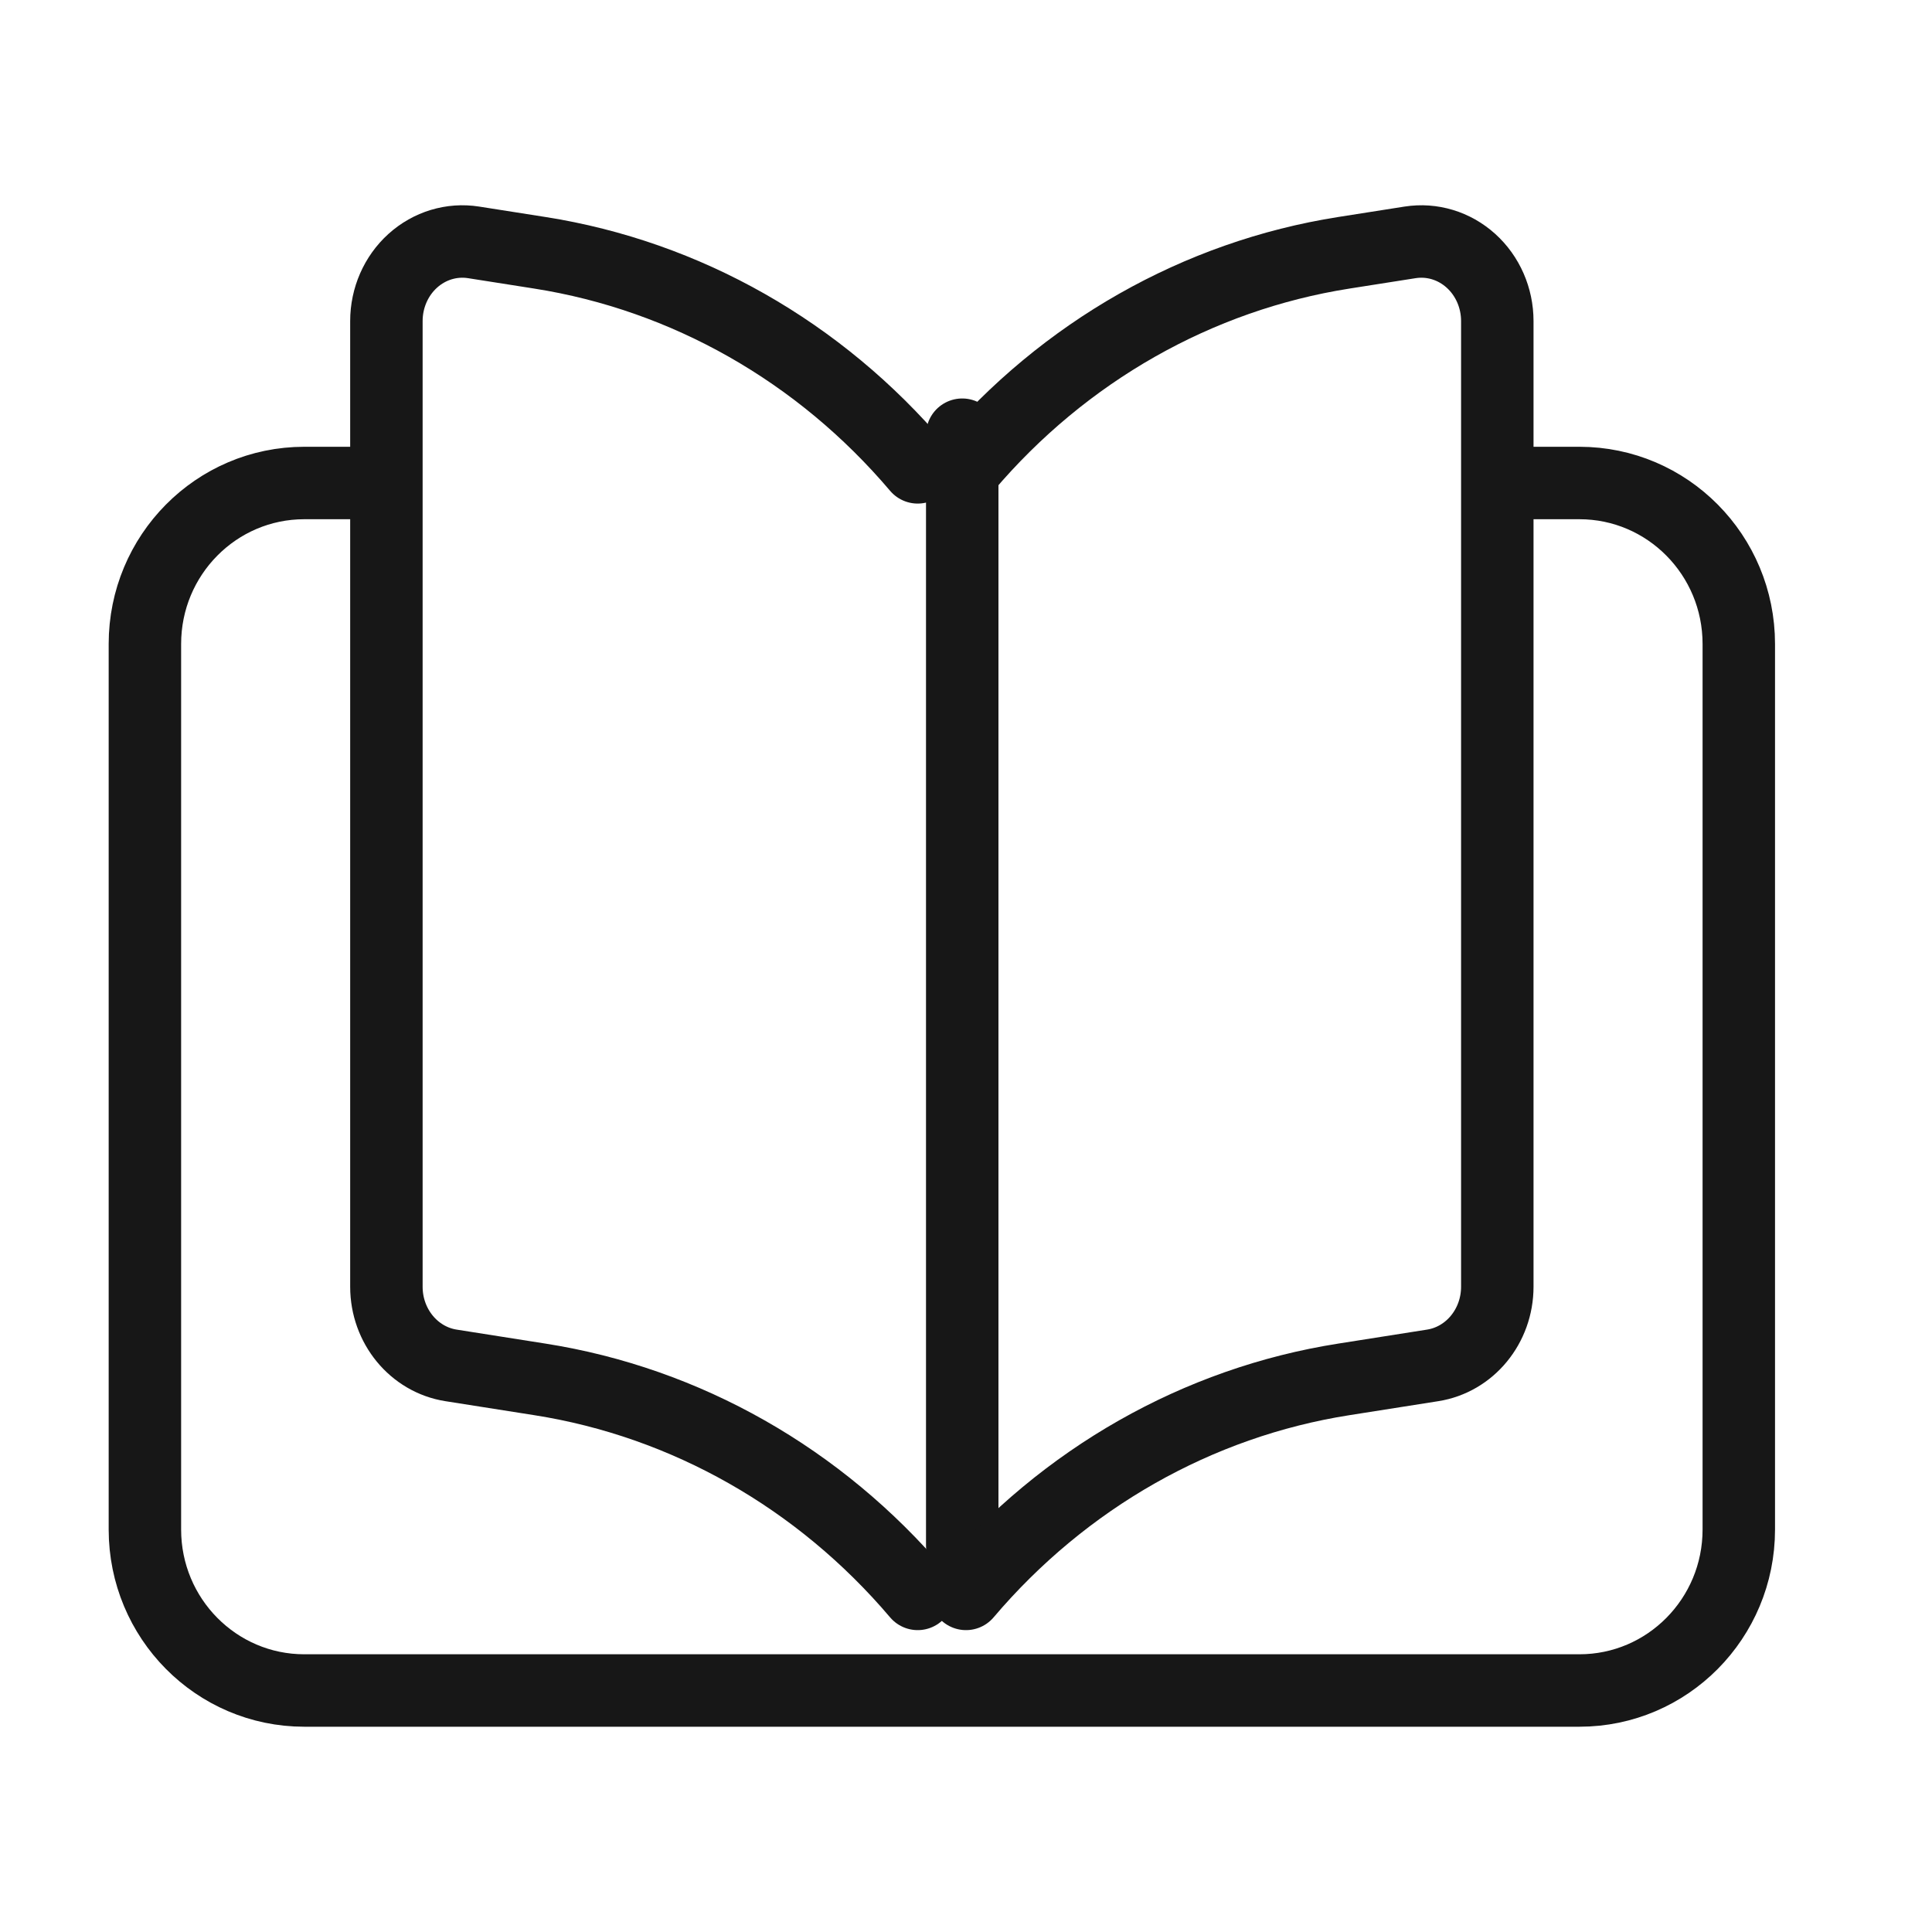 <svg width="40" height="40" viewBox="0 0 40 40" fill="none" xmlns="http://www.w3.org/2000/svg">
<path d="M31.05 10H32.7C34.523 10 36 11.492 36 13.333V31.667C36 33.508 34.523 35 32.7 35H6.3C4.477 35 3 33.508 3 31.667V13.333C3 11.492 4.477 10 6.3 10H7.95" stroke="#171717" stroke-width="1.5" stroke-linecap="round" stroke-linejoin="round"/>
<path d="M19.922 32V9" stroke="#171717" stroke-width="1.5" stroke-linecap="round" stroke-linejoin="round"/>
<path d="M20 9.676C22.031 7.281 24.798 5.71 27.821 5.234L29.195 5.018C29.648 4.947 30.107 5.086 30.454 5.399C30.801 5.712 31 6.168 31 6.647V26.64C31 27.456 30.431 28.148 29.662 28.269L27.821 28.559C24.798 29.034 22.031 30.606 20 33" stroke="#171717" stroke-width="1.5" stroke-linecap="round" stroke-linejoin="round"/>
<path d="M19 9.676C16.969 7.281 14.202 5.71 11.179 5.234L9.805 5.018C9.352 4.947 8.893 5.086 8.546 5.399C8.199 5.712 8 6.168 8 6.647V26.64C8 27.456 8.569 28.148 9.338 28.269L11.179 28.559C14.202 29.034 16.969 30.606 19 33" stroke="#171717" stroke-width="1.5" stroke-linecap="round" stroke-linejoin="round"/>
</svg>
